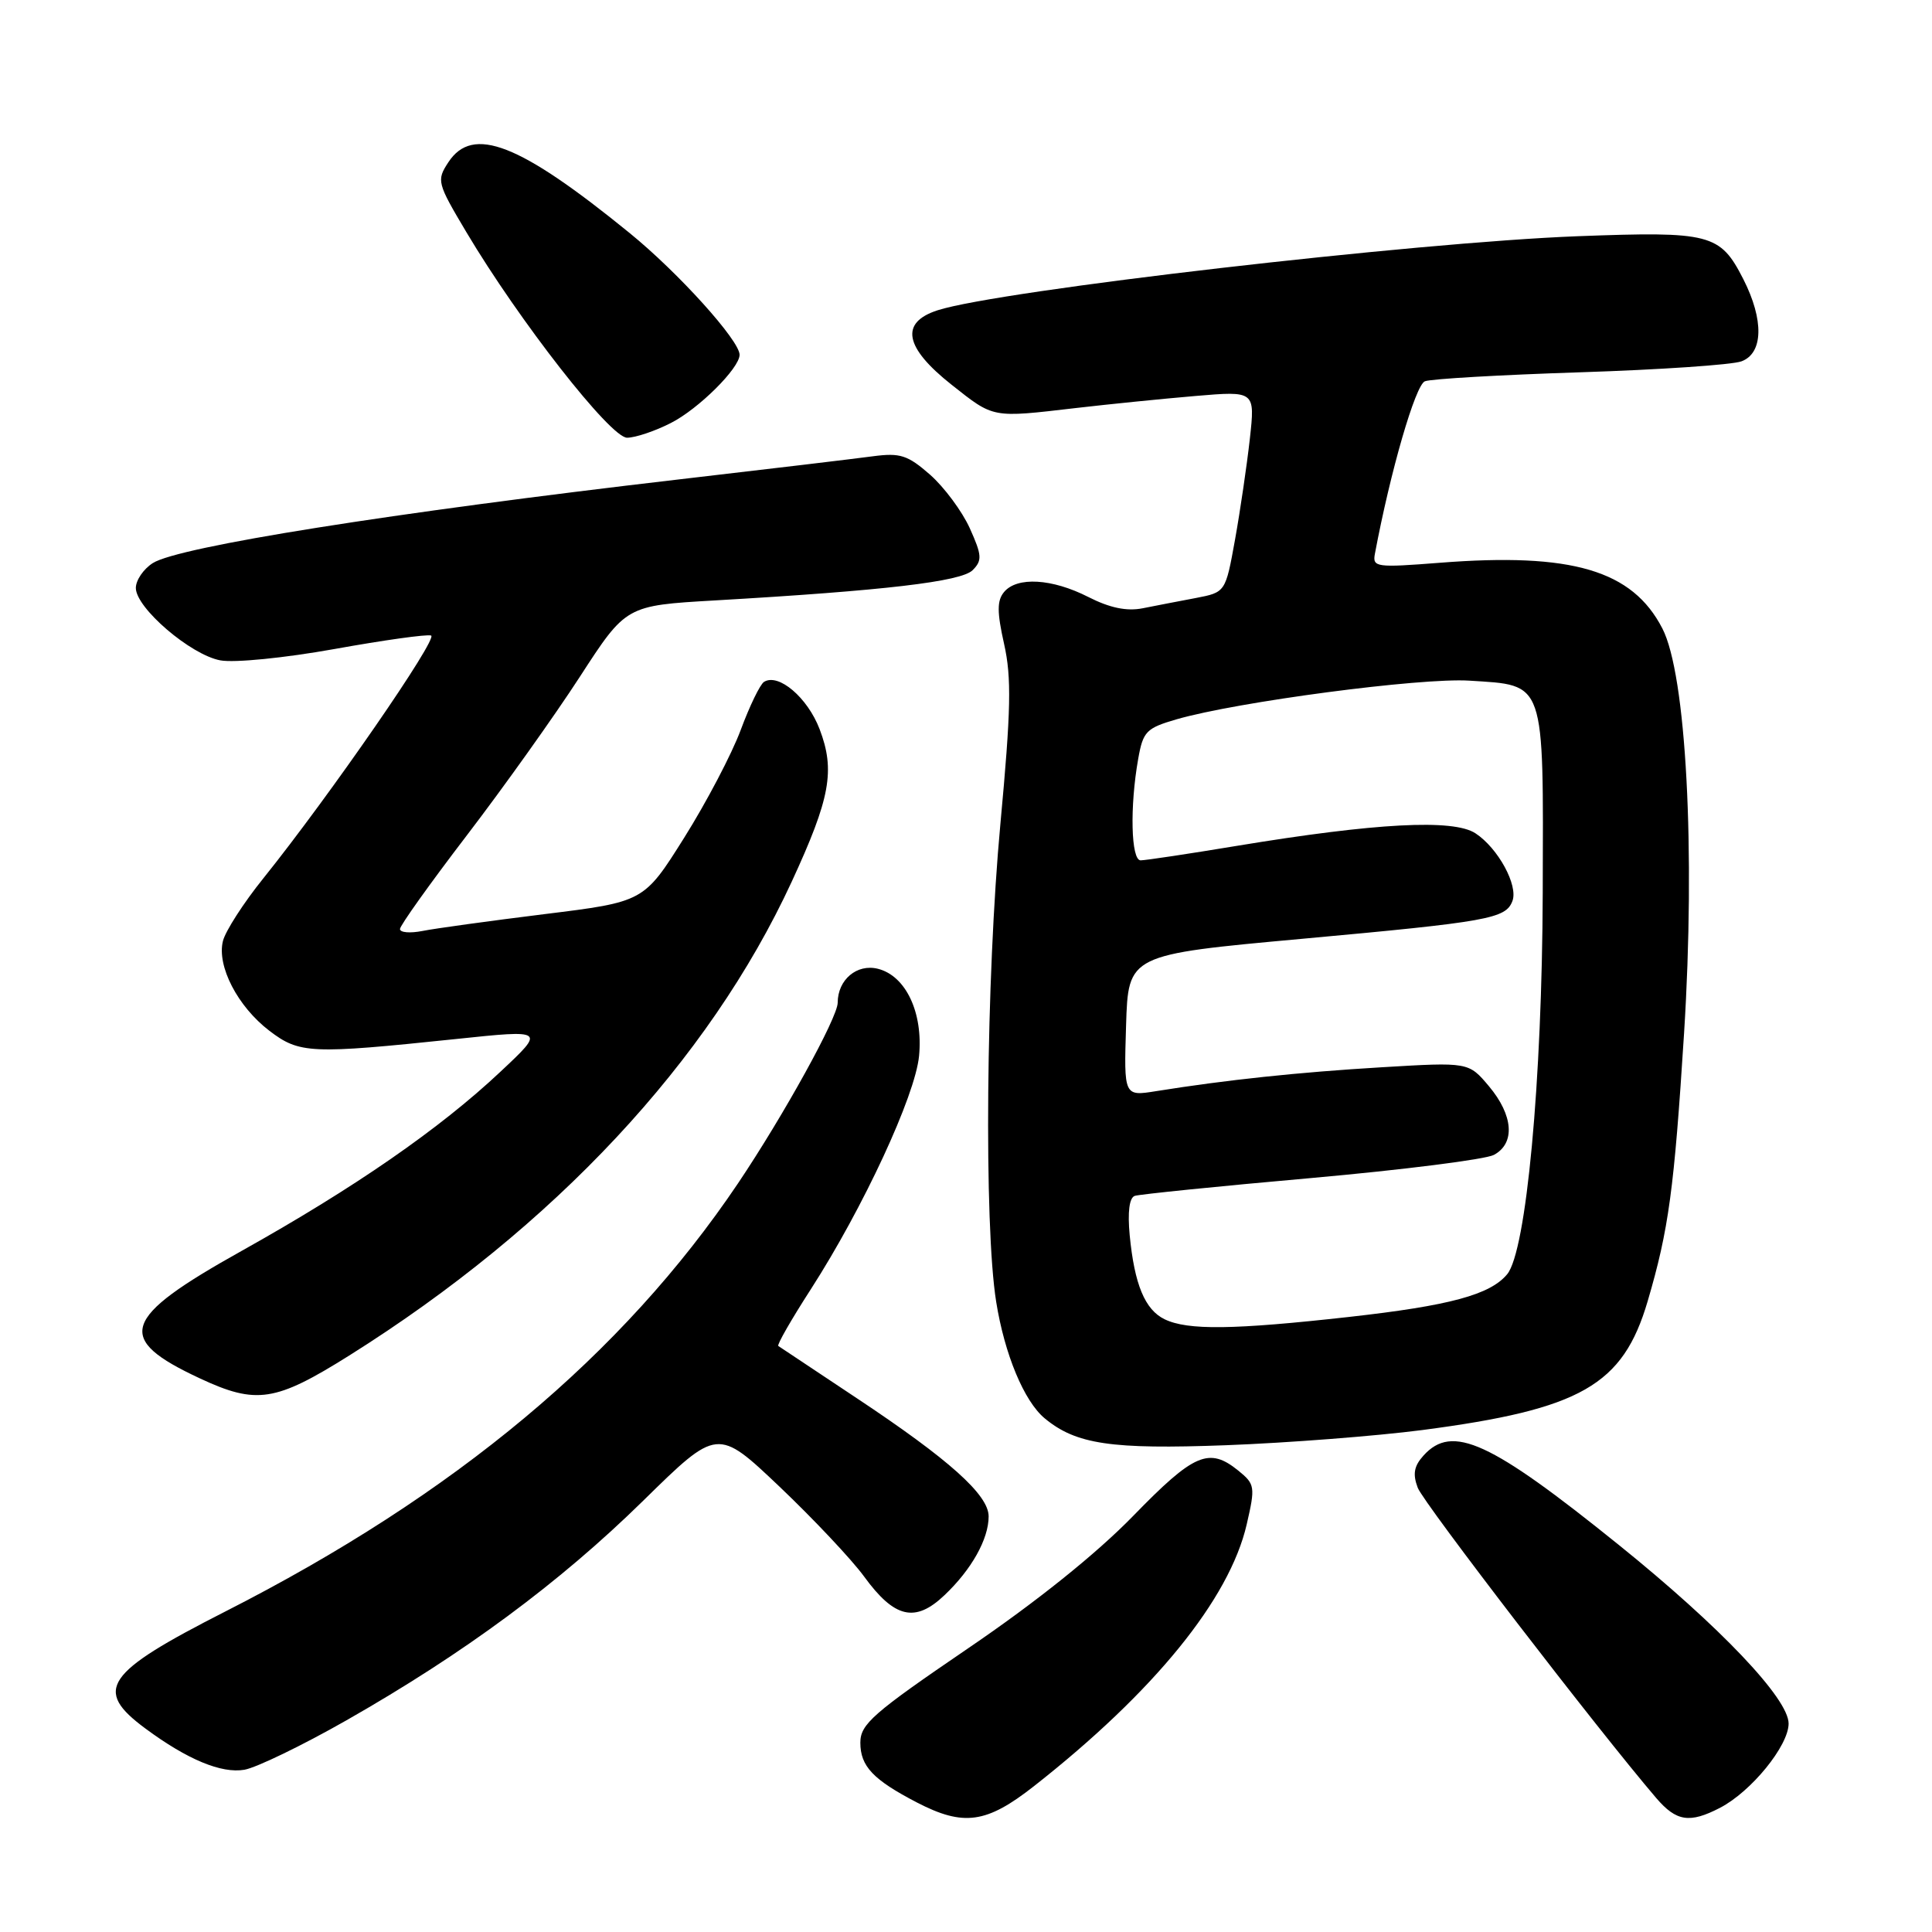 <?xml version="1.0" encoding="UTF-8" standalone="no"?>
<!DOCTYPE svg PUBLIC "-//W3C//DTD SVG 1.1//EN" "http://www.w3.org/Graphics/SVG/1.1/DTD/svg11.dtd" >
<svg xmlns="http://www.w3.org/2000/svg" xmlns:xlink="http://www.w3.org/1999/xlink" version="1.1" viewBox="0 0 256 256">
 <g >
 <path fill="currentColor"
d=" M 137.00 236.68 C 152.93 224.17 162.90 211.90 165.19 202.01 C 166.35 196.99 166.29 196.66 164.09 194.87 C 160.20 191.72 158.22 192.57 150.15 200.87 C 145.27 205.88 137.34 212.25 128.25 218.43 C 115.67 227.00 114.00 228.46 114.00 230.91 C 114.00 234.04 115.69 235.82 121.50 238.84 C 127.68 242.04 130.71 241.62 137.00 236.68 Z  M 227.90 239.55 C 232.04 237.41 237.00 231.32 237.00 228.38 C 237.00 225.08 227.92 215.53 214.50 204.71 C 197.44 190.95 192.43 188.66 188.63 192.86 C 187.36 194.26 187.17 195.32 187.86 197.14 C 188.64 199.18 211.78 229.28 219.46 238.25 C 222.13 241.36 223.88 241.63 227.90 239.55 Z  M 45.89 227.96 C 61.52 219.06 74.15 209.72 85.23 198.85 C 95.07 189.19 95.07 189.19 103.29 196.99 C 107.80 201.28 112.85 206.64 114.50 208.90 C 118.53 214.43 121.27 215.06 125.15 211.37 C 128.74 207.97 131.00 203.93 131.00 200.93 C 131.00 198.08 125.79 193.41 113.50 185.25 C 108.00 181.60 103.33 178.49 103.13 178.35 C 102.92 178.21 104.87 174.81 107.46 170.80 C 114.39 160.02 121.27 145.20 121.78 139.92 C 122.33 134.18 120.03 129.30 116.33 128.37 C 113.55 127.67 111.00 129.82 111.00 132.86 C 111.00 134.83 103.85 147.78 97.79 156.80 C 82.49 179.52 60.30 198.05 29.84 213.54 C 13.85 221.68 12.33 223.91 19.27 229.04 C 24.82 233.15 29.35 235.03 32.39 234.50 C 33.98 234.22 40.06 231.28 45.89 227.96 Z  M 188.45 189.49 C 209.50 186.73 215.04 183.56 218.32 172.43 C 221.12 162.90 221.83 157.65 223.15 136.87 C 224.67 112.66 223.43 89.38 220.27 83.27 C 216.29 75.56 208.30 73.20 190.78 74.57 C 182.35 75.23 181.85 75.16 182.18 73.39 C 184.23 62.46 187.55 51.00 188.81 50.52 C 189.63 50.20 198.90 49.67 209.40 49.33 C 219.91 48.99 229.51 48.34 230.75 47.88 C 233.65 46.81 233.75 42.40 231.00 36.99 C 227.92 30.96 226.67 30.64 209.05 31.30 C 187.51 32.12 132.40 38.49 124.25 41.11 C 119.21 42.73 119.83 46.03 126.09 50.98 C 131.73 55.44 131.37 55.37 142.53 54.07 C 146.91 53.56 154.06 52.84 158.40 52.47 C 166.31 51.80 166.31 51.80 165.61 58.15 C 165.22 61.64 164.34 67.65 163.65 71.49 C 162.39 78.48 162.39 78.48 158.45 79.24 C 156.28 79.65 153.11 80.26 151.41 80.60 C 149.29 81.02 147.05 80.55 144.20 79.10 C 139.41 76.66 134.76 76.38 133.04 78.45 C 132.10 79.58 132.10 81.10 133.05 85.34 C 134.05 89.81 133.96 94.06 132.56 109.14 C 130.65 129.68 130.36 162.25 132.00 172.50 C 133.11 179.45 135.70 185.67 138.42 187.93 C 142.57 191.38 147.24 192.07 162.44 191.50 C 170.66 191.19 182.36 190.28 188.45 189.49 Z  M 46.28 179.61 C 73.40 162.58 93.92 140.61 104.91 116.82 C 110.02 105.76 110.69 102.09 108.60 96.61 C 107.00 92.43 103.16 89.16 101.24 90.35 C 100.72 90.67 99.33 93.54 98.15 96.72 C 96.97 99.90 93.60 106.32 90.66 111.00 C 85.32 119.50 85.32 119.50 72.12 121.13 C 64.87 122.03 57.60 123.03 55.97 123.36 C 54.33 123.68 53.00 123.57 53.00 123.10 C 53.00 122.64 57.00 117.04 61.88 110.66 C 66.76 104.28 73.50 94.82 76.85 89.65 C 82.95 80.24 82.95 80.24 94.72 79.56 C 117.19 78.26 127.36 77.07 128.88 75.55 C 130.16 74.27 130.12 73.58 128.50 69.99 C 127.48 67.74 125.11 64.55 123.24 62.90 C 120.27 60.30 119.28 59.98 115.66 60.46 C 113.37 60.77 101.83 62.15 90.00 63.52 C 51.83 67.96 23.68 72.43 20.25 74.61 C 19.01 75.40 18.00 76.88 18.00 77.91 C 18.00 80.55 25.26 86.77 29.19 87.50 C 31.04 87.85 37.73 87.18 44.31 86.00 C 50.81 84.83 56.57 84.02 57.12 84.21 C 58.12 84.54 43.68 105.44 34.88 116.40 C 32.27 119.64 29.87 123.37 29.54 124.69 C 28.71 128.00 31.49 133.37 35.69 136.58 C 39.69 139.63 41.15 139.69 60.38 137.68 C 72.26 136.43 72.26 136.43 66.31 142.01 C 58.27 149.57 46.99 157.38 32.00 165.76 C 16.02 174.69 15.15 177.36 26.50 182.65 C 33.98 186.14 36.50 185.75 46.28 179.61 Z  M 88.91 56.04 C 92.57 54.18 98.00 48.78 98.00 47.01 C 98.00 45.12 89.88 36.12 83.42 30.87 C 68.83 18.99 62.64 16.57 59.41 21.50 C 57.83 23.91 57.91 24.23 61.79 30.75 C 68.78 42.50 80.89 58.00 83.09 58.00 C 84.18 58.00 86.81 57.12 88.91 56.04 Z  M 154.32 174.81 C 151.71 173.55 150.32 170.19 149.69 163.67 C 149.40 160.59 149.64 158.71 150.36 158.46 C 150.99 158.25 161.49 157.18 173.70 156.10 C 185.91 155.01 196.82 153.63 197.95 153.03 C 200.80 151.50 200.53 147.79 197.30 143.94 C 194.60 140.73 194.60 140.73 183.06 141.42 C 172.03 142.08 162.52 143.09 153.21 144.58 C 148.92 145.27 148.92 145.27 149.21 135.88 C 149.50 126.50 149.50 126.50 172.50 124.40 C 197.25 122.14 199.51 121.73 200.40 119.40 C 201.20 117.33 198.50 112.38 195.51 110.42 C 192.58 108.49 182.29 109.04 163.89 112.08 C 157.50 113.14 151.77 114.00 151.14 114.00 C 149.86 114.00 149.69 106.88 150.82 100.54 C 151.46 96.91 151.89 96.48 155.91 95.31 C 163.94 92.99 188.23 89.78 194.69 90.19 C 204.84 90.84 204.51 89.91 204.42 118.29 C 204.34 143.28 202.24 165.79 199.71 168.84 C 197.46 171.56 192.09 173.01 178.76 174.50 C 163.44 176.21 157.38 176.29 154.32 174.81 Z "/>
</g>
</svg>